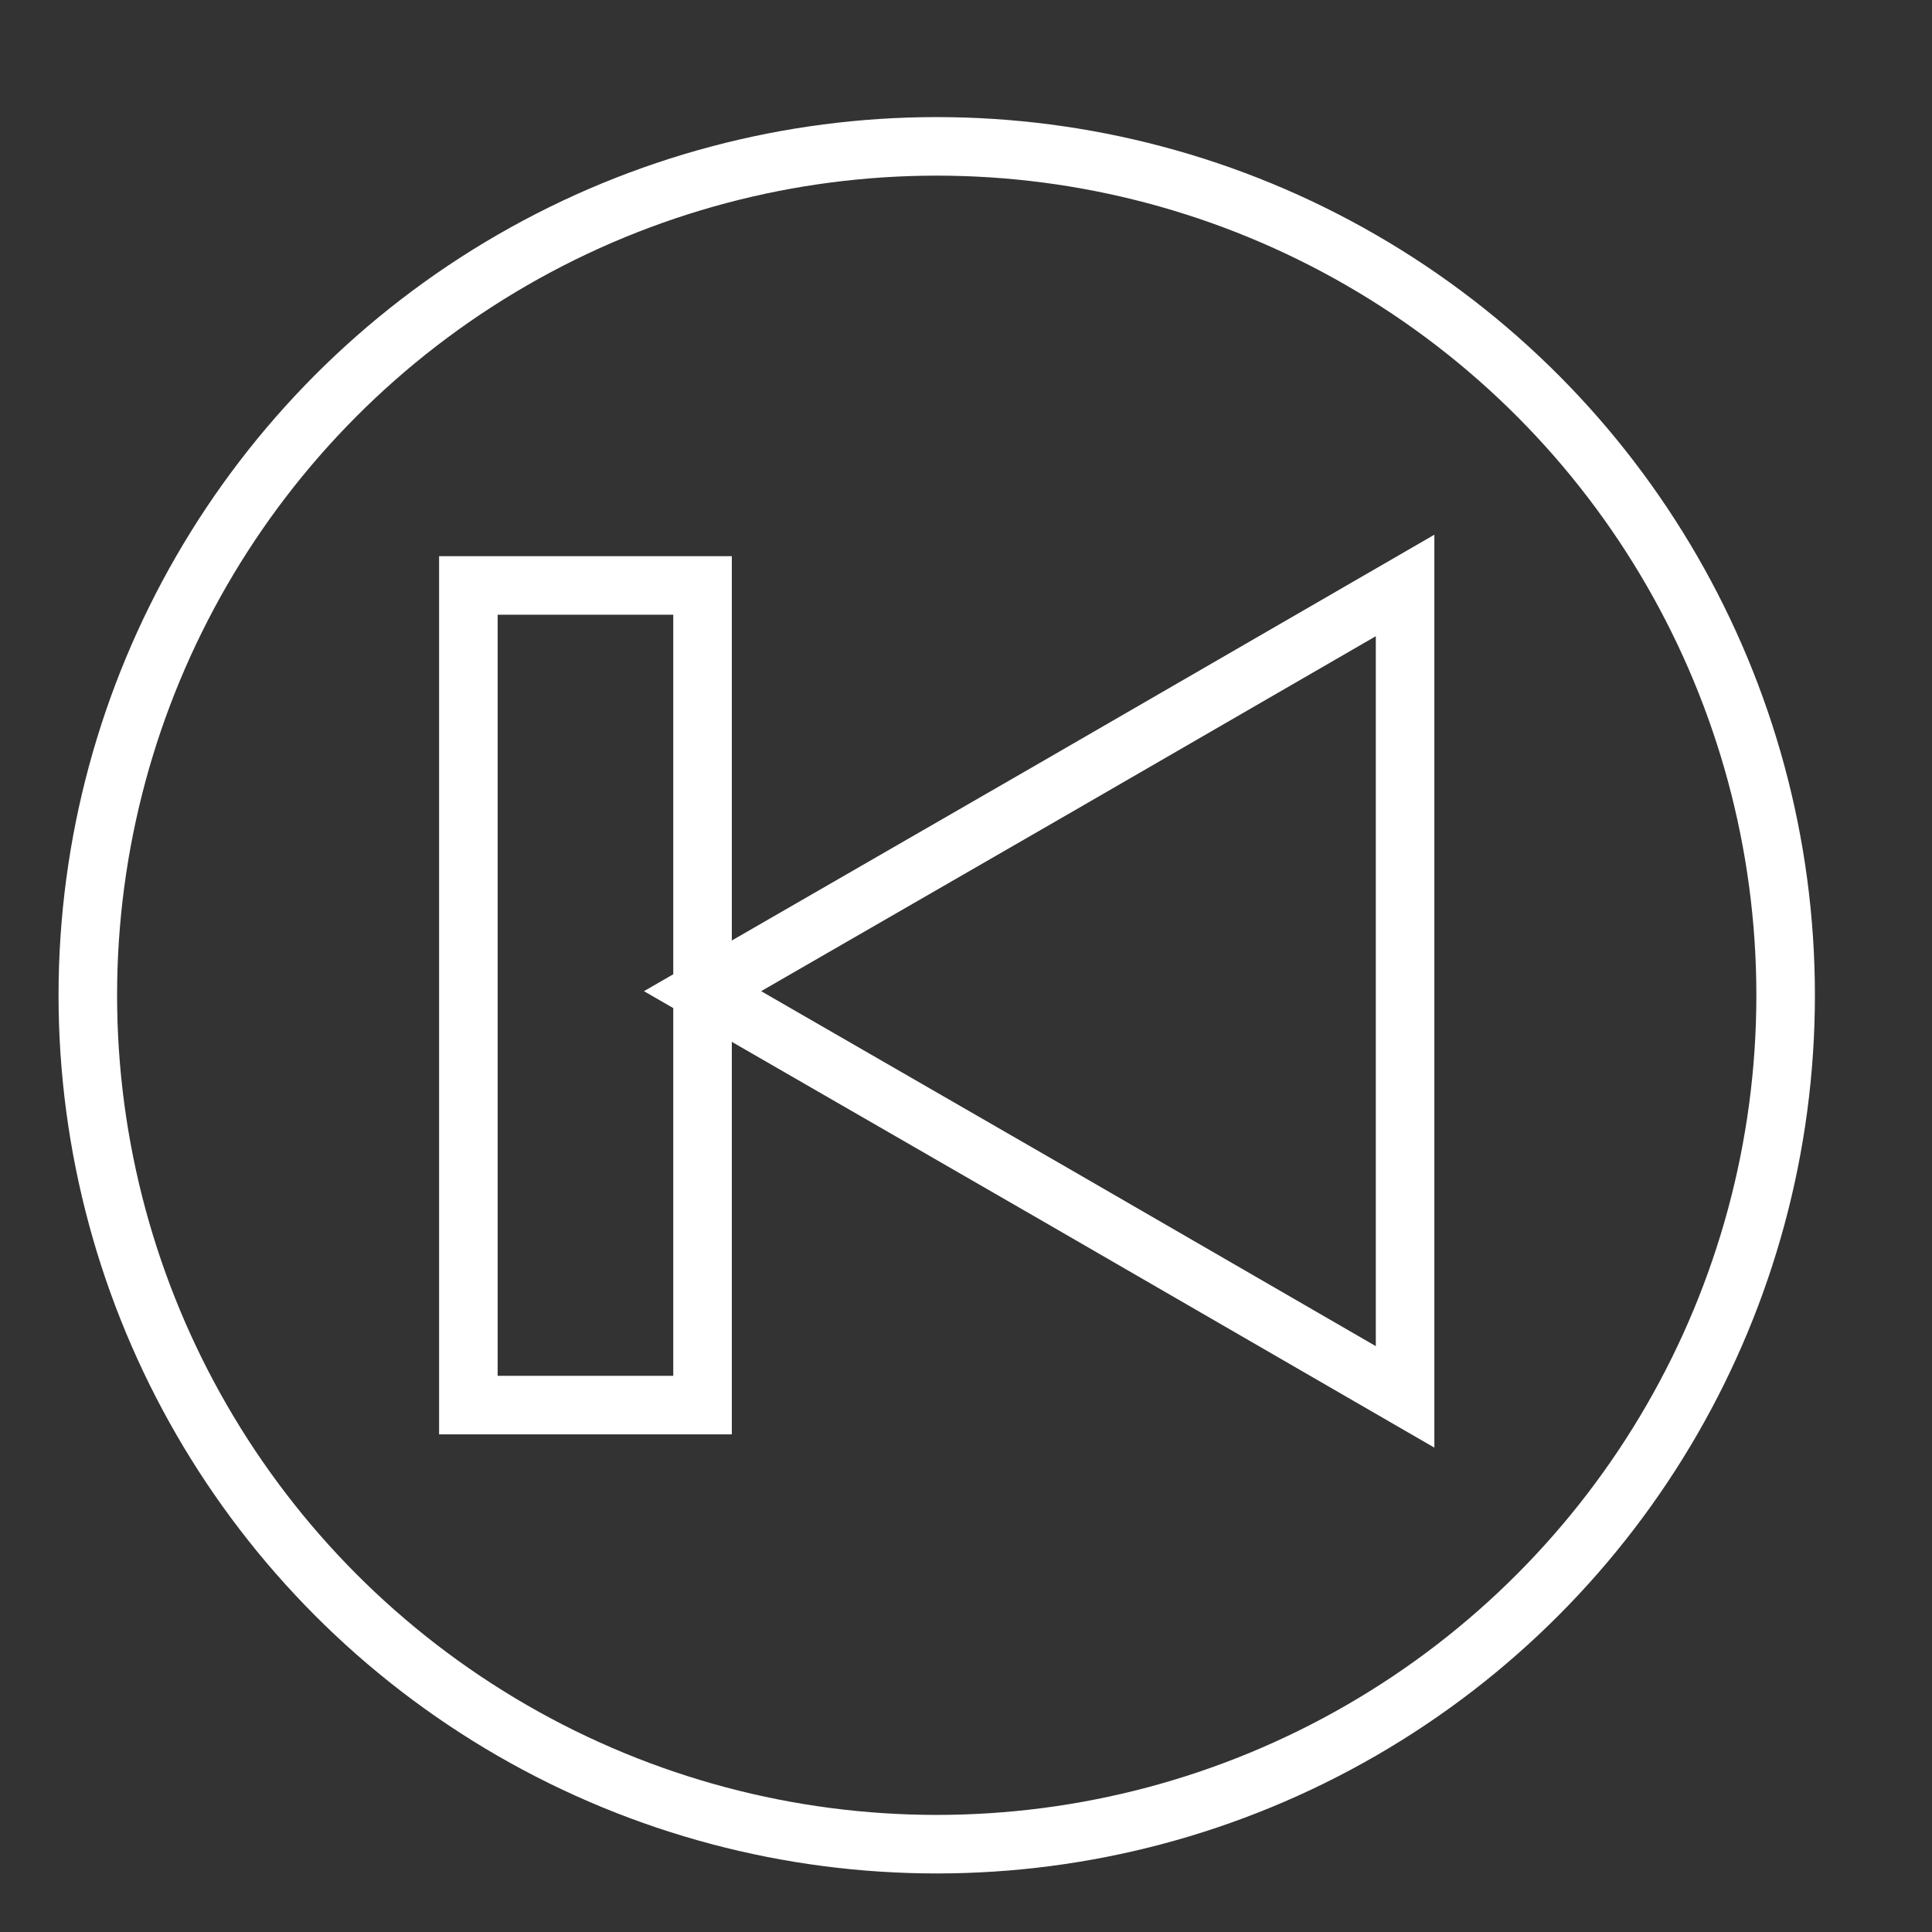 <?xml version="1.0" encoding="UTF-8"?>
<!DOCTYPE svg PUBLIC "-//W3C//DTD SVG 1.1//EN" "http://www.w3.org/Graphics/SVG/1.1/DTD/svg11.dtd">
<!-- Creator: CorelDRAW 2019 (64-Bit) -->
<svg xmlns="http://www.w3.org/2000/svg" xml:space="preserve" width="33px" height="33px" version="1.1" shape-rendering="geometricPrecision" text-rendering="geometricPrecision" image-rendering="optimizeQuality" fill-rule="evenodd" clip-rule="evenodd"
viewBox="0 0 33 33"
 xmlns:xlink="http://www.w3.org/1999/xlink"
 xmlns:xodm="http://www.corel.com/coreldraw/odm/2003">
 <rect x="0" y="0" width="33" height="33" fill="#333333" stroke="none"/>
 <g id="Ebene_x0020_1">
  <circle fill="none" stroke="white" stroke-miterlimit="22.926" cx="16" cy="17" r="14.5"/>
  <g id="_2350018871696">
   <polygon fill="none" stroke="white" stroke-miterlimit="22.926" points="12,16.93 18,20.39 24,23.86 24,16.93 24,10 18,13.47 "/>
   <rect fill="none" stroke="white" stroke-miterlimit="22.926" x="8" y="10" width="4" height="14"/>
  </g>
 </g>
</svg>
